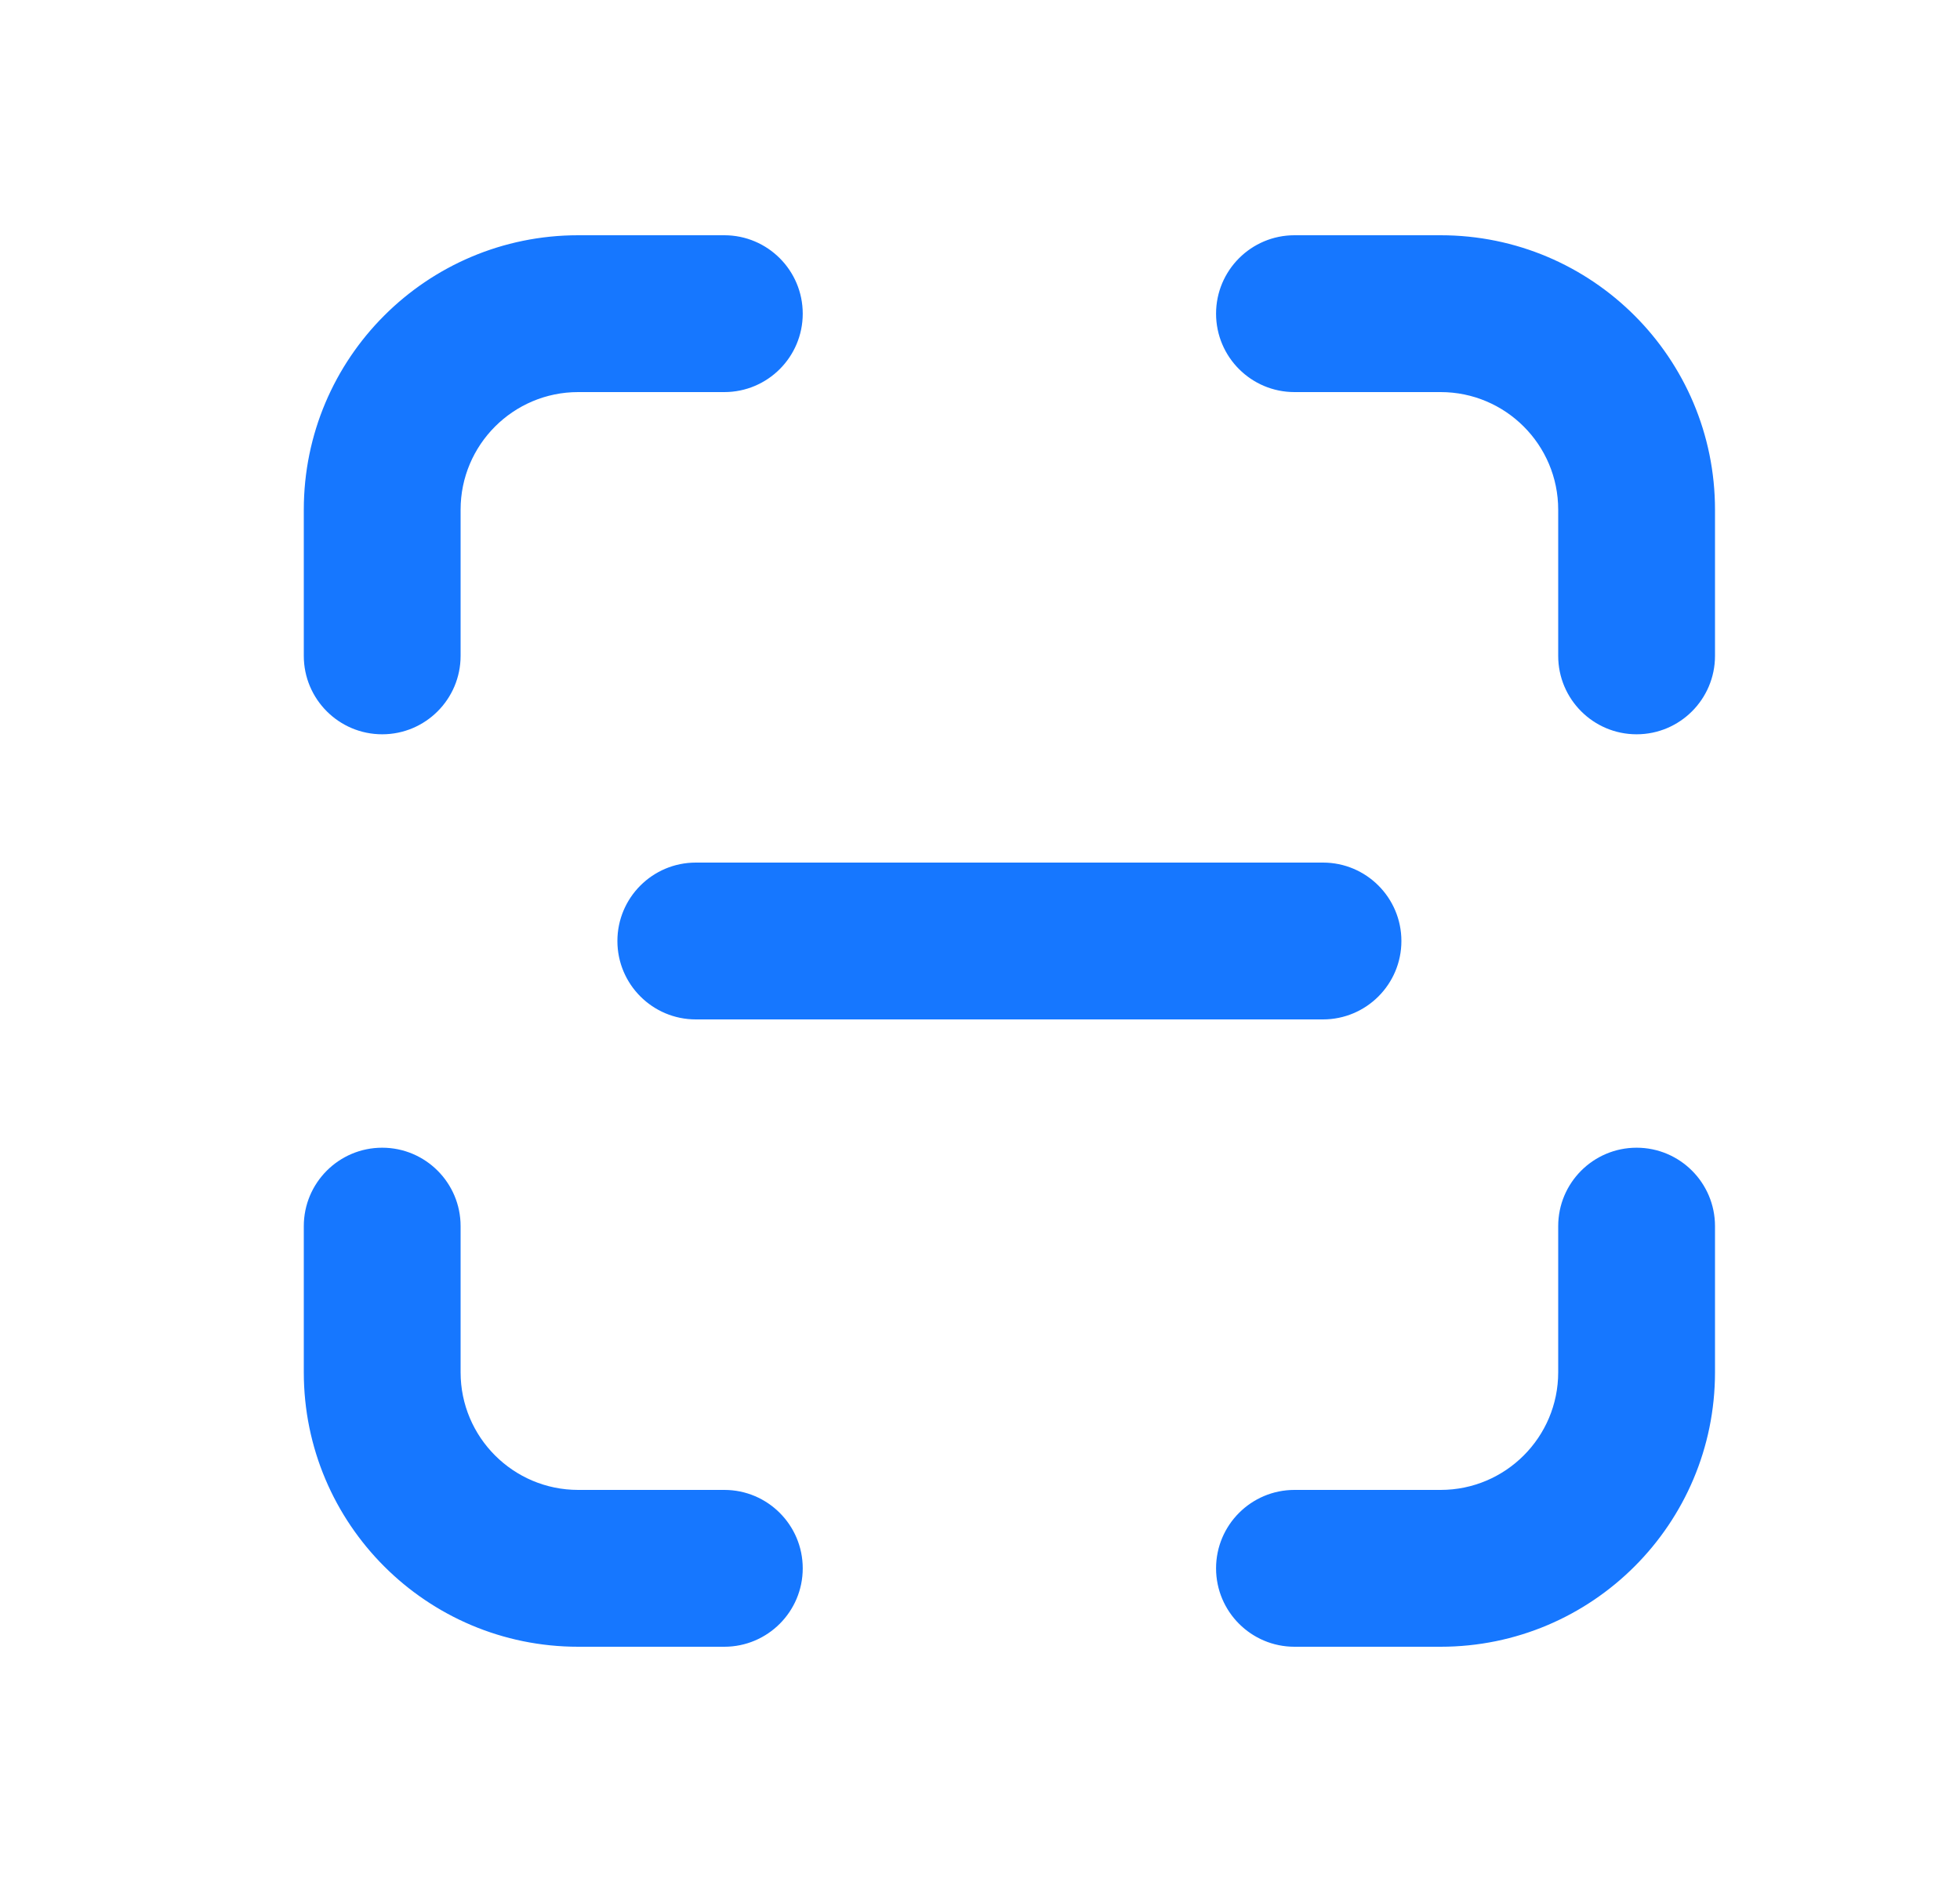 <svg fill="none" xmlns="http://www.w3.org/2000/svg" viewBox="0 0 25 24" class="design-iconfont">
  <path d="M7.375 3C5.442 3 3.875 4.567 3.875 6.5V8.364C3.875 8.916 4.323 9.364 4.875 9.364C5.427 9.364 5.875 8.916 5.875 8.364V6.5C5.875 5.672 6.547 5 7.375 5H9.239C9.791 5 10.239 4.552 10.239 4C10.239 3.448 9.791 3 9.239 3H7.375ZM16.511 3C15.959 3 15.511 3.448 15.511 4C15.511 4.552 15.959 5 16.511 5H18.375C19.203 5 19.875 5.672 19.875 6.5V8.364C19.875 8.916 20.323 9.364 20.875 9.364C21.427 9.364 21.875 8.916 21.875 8.364V6.5C21.875 4.567 20.308 3 18.375 3H16.511ZM5.875 15.636C5.875 15.084 5.427 14.636 4.875 14.636C4.323 14.636 3.875 15.084 3.875 15.636V17.5C3.875 19.433 5.442 21 7.375 21H9.239C9.791 21 10.239 20.552 10.239 20C10.239 19.448 9.791 19 9.239 19H7.375C6.547 19 5.875 18.328 5.875 17.5V15.636ZM21.875 15.636C21.875 15.084 21.427 14.636 20.875 14.636C20.323 14.636 19.875 15.084 19.875 15.636V17.5C19.875 18.328 19.203 19 18.375 19H16.511C15.959 19 15.511 19.448 15.511 20C15.511 20.552 15.959 21 16.511 21H18.375C20.308 21 21.875 19.433 21.875 17.5V15.636ZM8.875 11C8.323 11 7.875 11.448 7.875 12C7.875 12.552 8.323 13 8.875 13H16.875C17.427 13 17.875 12.552 17.875 12C17.875 11.448 17.427 11 16.875 11H8.875Z" fill="#1677FF"/>
</svg>

